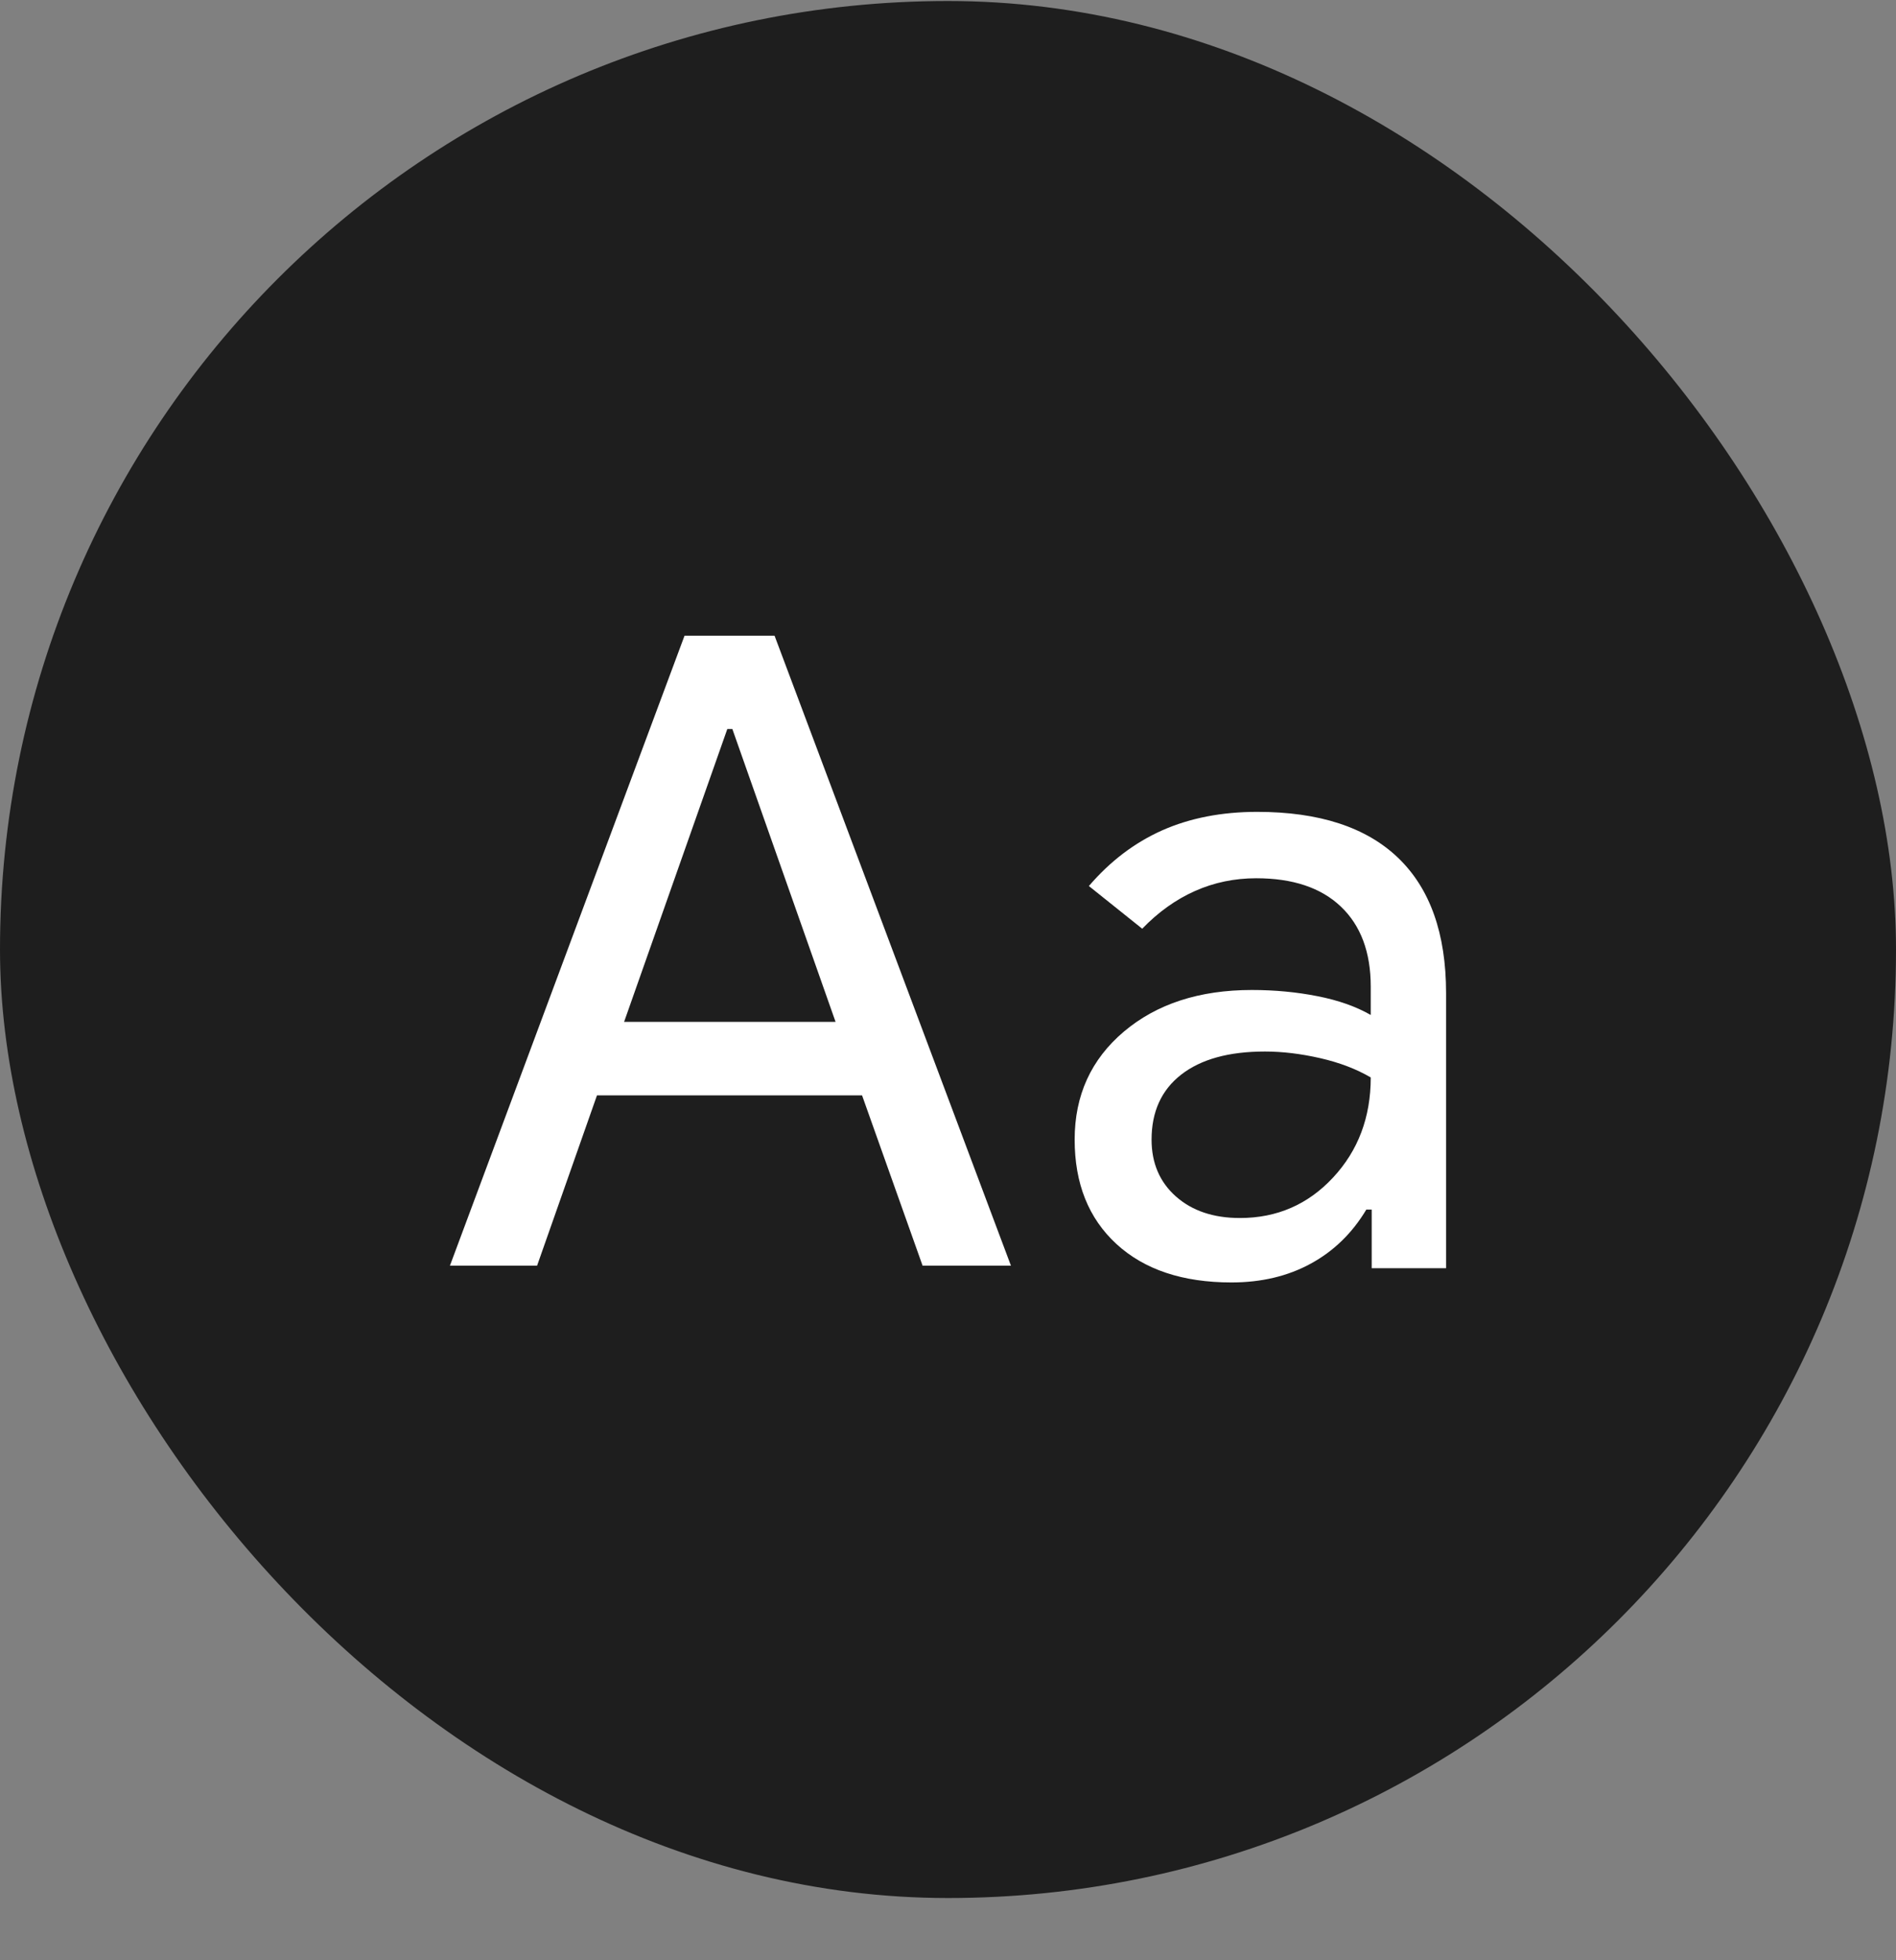 <svg width="30" height="31" viewBox="0 0 30 31" fill="none" xmlns="http://www.w3.org/2000/svg">
<rect x="0" y="0" width="30" height="31" fill="#808080" stroke="none"/>
<rect y="0.016" width="30" height="30" rx="15" fill="#1E1E1E"/>

<mask id="mask0_61_920" style="mask-type:alpha" maskUnits="userSpaceOnUse" x="3" y="3" width="24" height="25">
<path d="M3 3.016H27V27.016H3V3.016Z" fill="#D9D9D9"/>
</mask>
<g mask="url(#mask0_61_920)">
<path d="M7.119 20.016L10.831 10.054H12.256L15.996 20.016H14.598L13.64 17.322H9.446L8.498 20.016H7.119ZM9.875 16.16H13.221L11.588 11.529H11.508L9.875 16.16ZM19.485 20.281C18.713 20.281 18.106 20.078 17.665 19.673C17.224 19.267 17.004 18.717 17.004 18.022C17.004 17.322 17.264 16.753 17.783 16.314C18.302 15.876 18.977 15.656 19.808 15.656C20.172 15.656 20.518 15.689 20.846 15.754C21.174 15.818 21.455 15.917 21.689 16.051V15.604C21.689 15.058 21.531 14.636 21.216 14.337C20.902 14.038 20.455 13.889 19.877 13.889C19.533 13.889 19.211 13.956 18.909 14.09C18.607 14.224 18.328 14.423 18.073 14.687L17.229 14.012C17.565 13.62 17.952 13.326 18.39 13.131C18.829 12.937 19.329 12.839 19.892 12.839C20.874 12.839 21.618 13.082 22.123 13.567C22.628 14.052 22.881 14.765 22.881 15.704V20.056H21.704V19.129H21.619C21.396 19.501 21.103 19.786 20.739 19.984C20.376 20.182 19.958 20.281 19.485 20.281ZM19.619 19.262C20.204 19.262 20.695 19.049 21.092 18.623C21.49 18.196 21.689 17.669 21.689 17.039C21.462 16.906 21.195 16.804 20.889 16.734C20.582 16.664 20.291 16.629 20.015 16.629C19.444 16.629 19.002 16.751 18.689 16.995C18.377 17.238 18.221 17.581 18.221 18.022C18.221 18.393 18.349 18.693 18.606 18.921C18.862 19.148 19.2 19.262 19.619 19.262Z" fill="white"/>
</g>
</svg>
